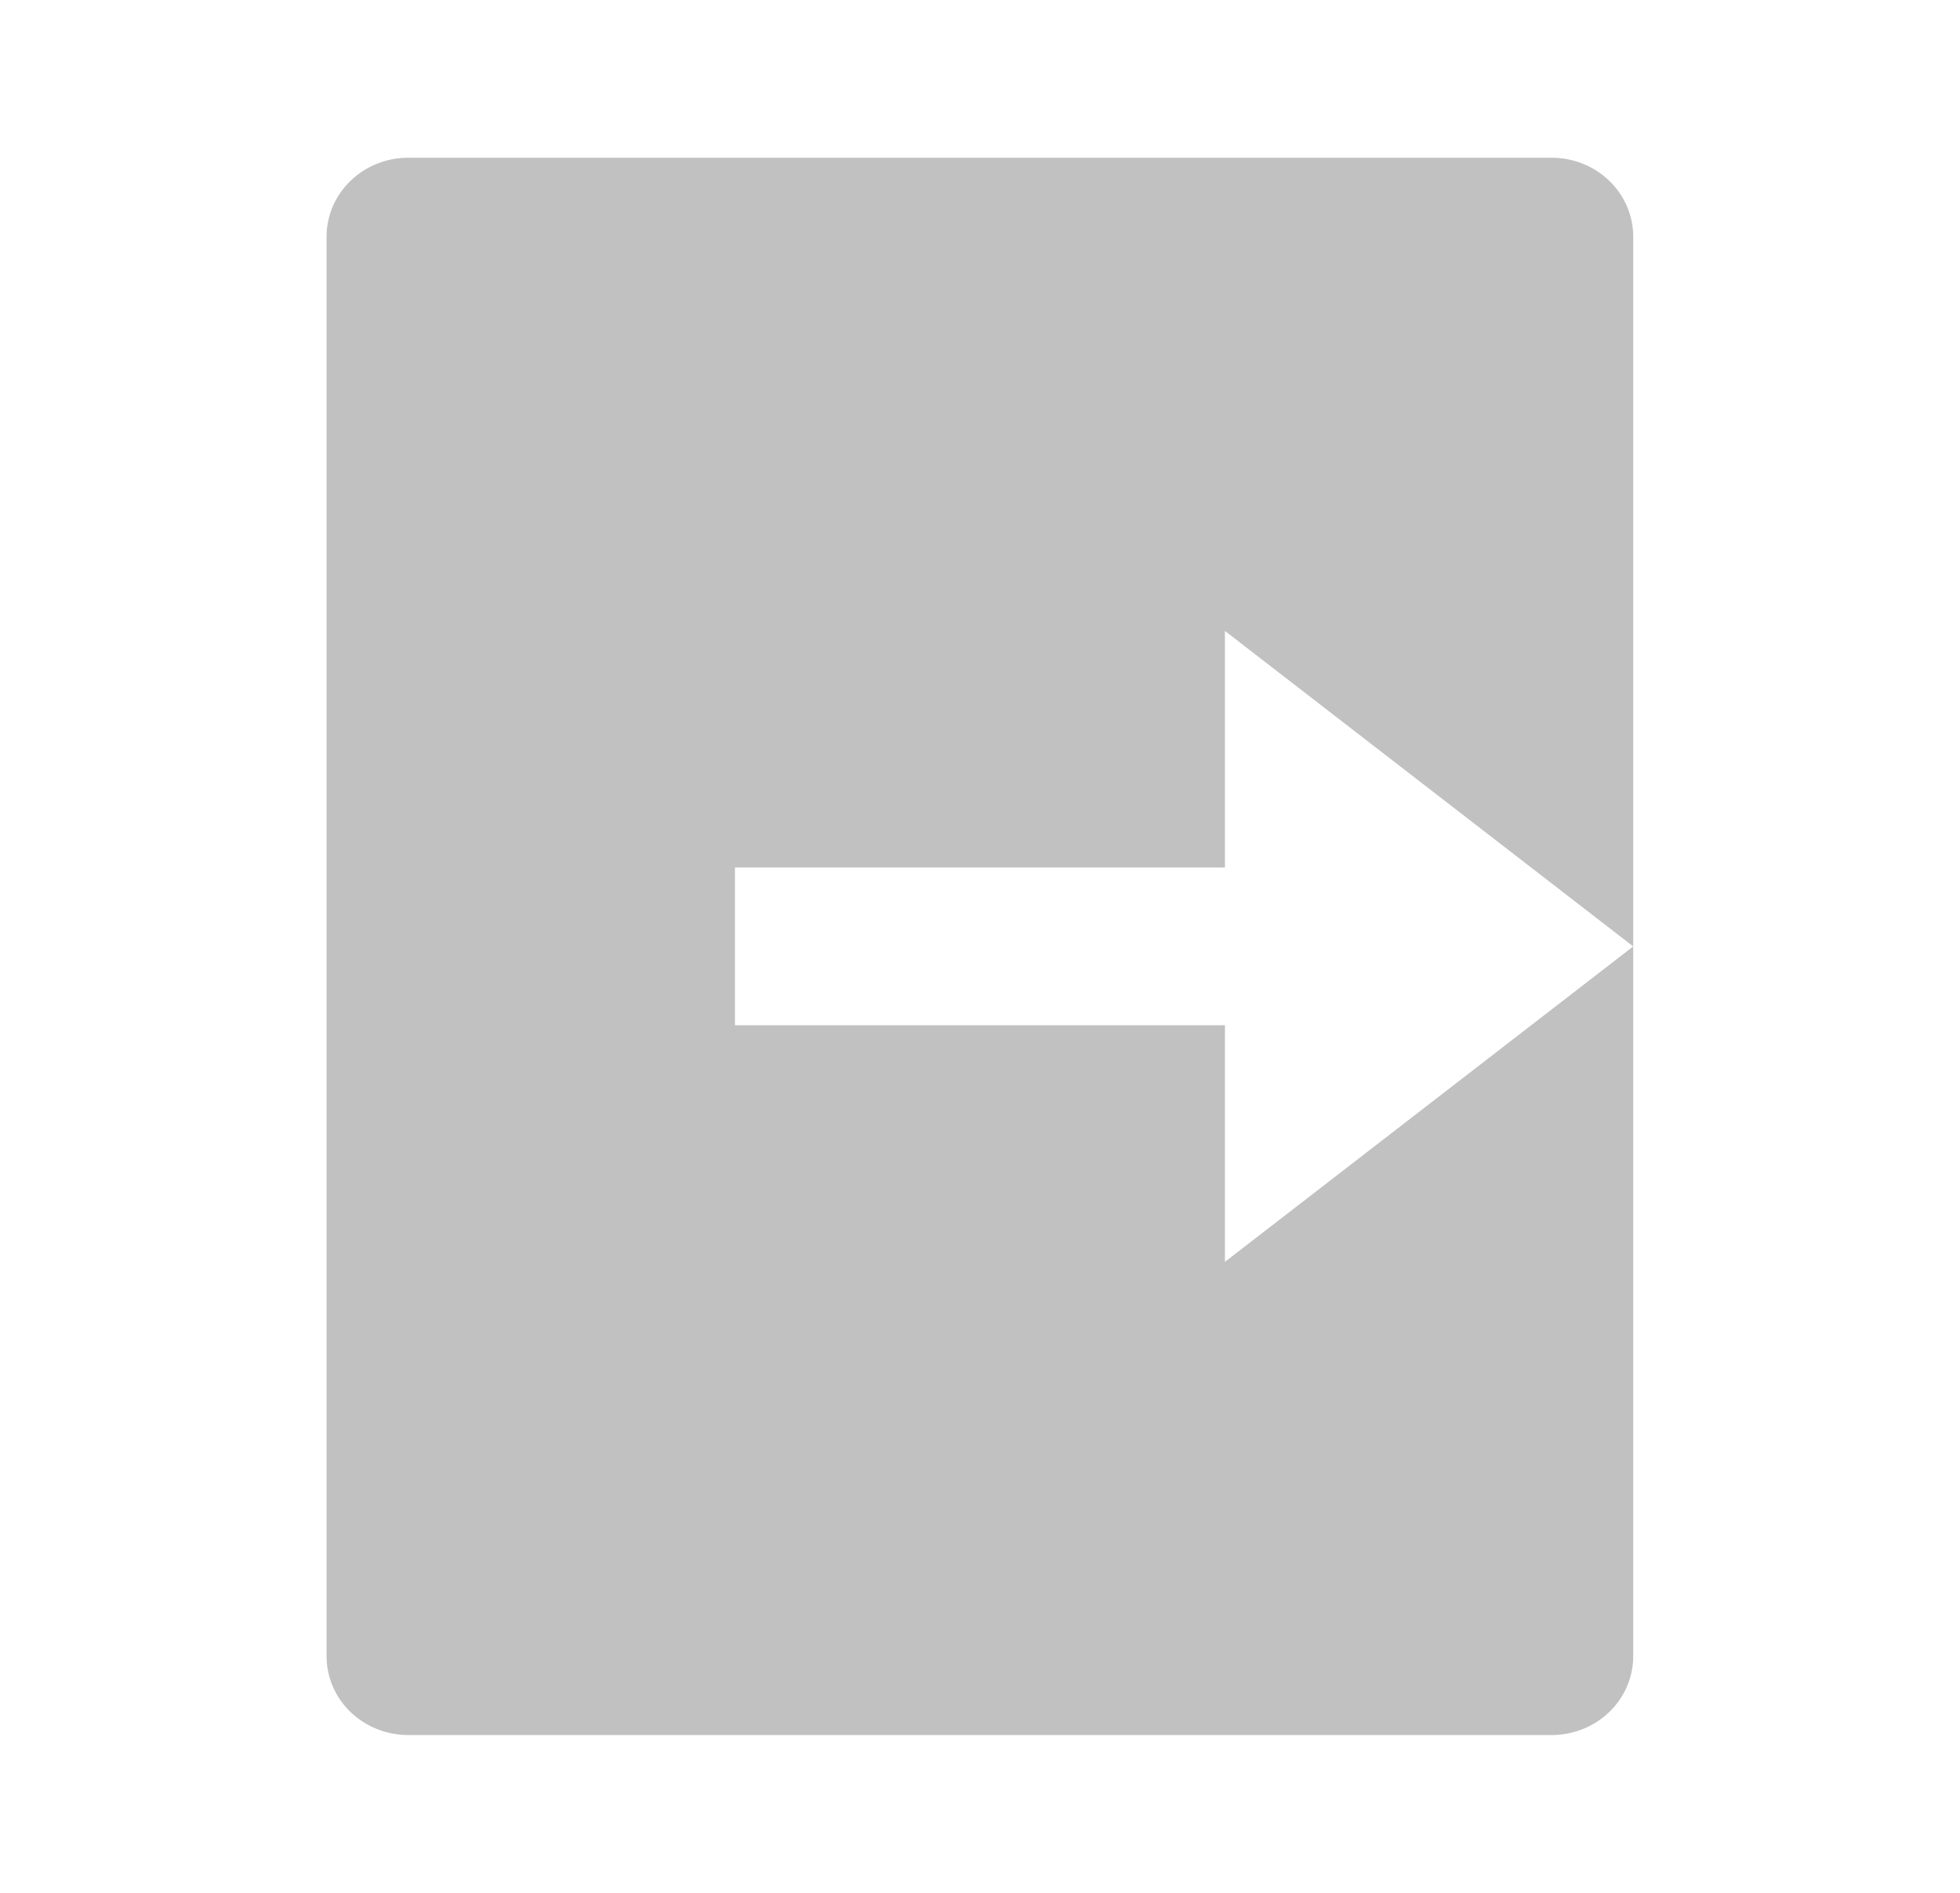 <svg width="29" height="28" viewBox="0 0 29 28" fill="none" xmlns="http://www.w3.org/2000/svg">
<path d="M6.04 25.666C5.72 25.666 5.413 25.543 5.186 25.325C4.959 25.106 4.832 24.809 4.832 24.5V3.5C4.832 3.19 4.959 2.894 5.186 2.675C5.413 2.456 5.72 2.333 6.04 2.333H22.957C23.277 2.333 23.585 2.456 23.811 2.675C24.038 2.894 24.165 3.19 24.165 3.5V24.5C24.165 24.809 24.038 25.106 23.811 25.325C23.585 25.543 23.277 25.666 22.957 25.666H6.04ZM18.124 18.666L24.165 14L18.124 9.333V12.833H10.874V15.166H18.124V18.666Z" fill="#C1C1C1"/>
</svg>
